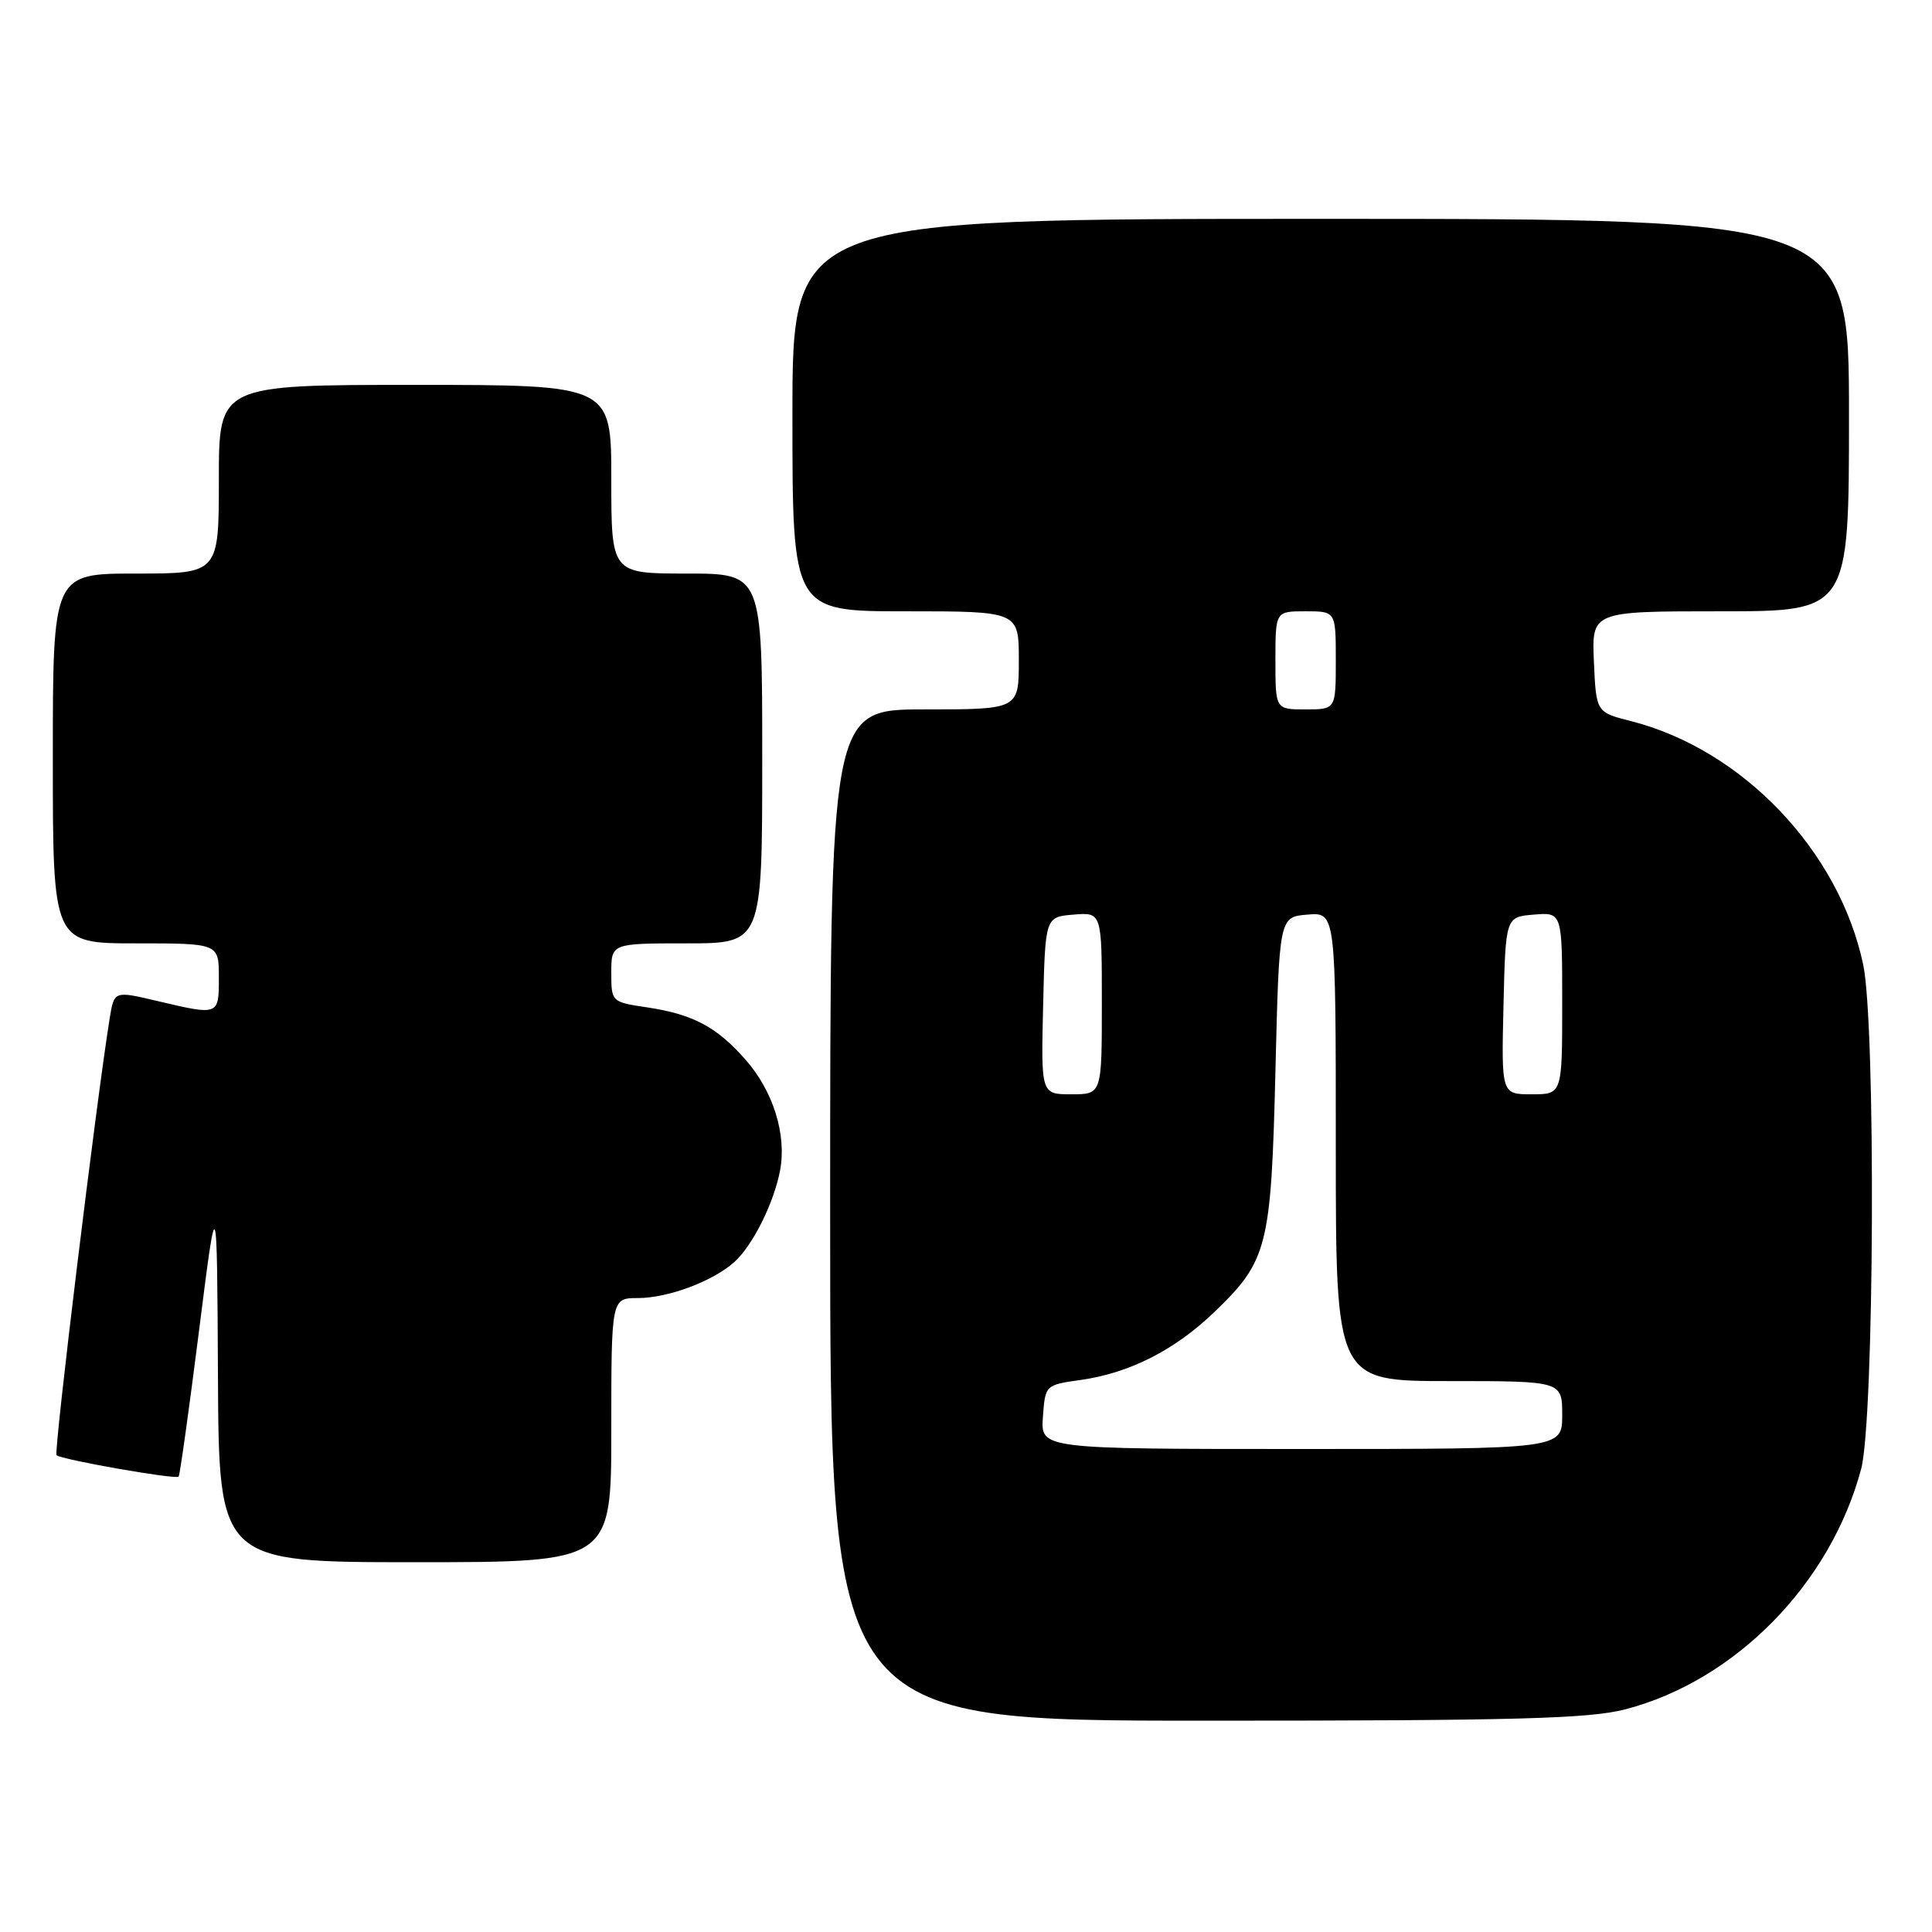 <?xml version="1.0" encoding="UTF-8" standalone="no"?>
<!DOCTYPE svg PUBLIC "-//W3C//DTD SVG 1.1//EN" "http://www.w3.org/Graphics/SVG/1.1/DTD/svg11.dtd" >
<svg xmlns="http://www.w3.org/2000/svg" xmlns:xlink="http://www.w3.org/1999/xlink" version="1.1" viewBox="0 0 256 256">
 <g >
 <path fill="currentColor"
d=" M 215.38 226.49 C 229.96 222.69 242.56 209.84 246.61 194.65 C 248.36 188.07 248.57 135.78 246.88 127.80 C 243.68 112.72 230.88 99.31 216.11 95.55 C 211.50 94.38 211.50 94.38 211.20 87.69 C 210.91 81.00 210.91 81.00 227.95 81.00 C 245.00 81.00 245.00 81.00 245.00 55.00 C 245.00 29.00 245.00 29.00 175.00 29.00 C 105.00 29.00 105.00 29.00 105.00 55.00 C 105.00 81.00 105.00 81.00 120.00 81.00 C 135.00 81.00 135.00 81.00 135.00 87.50 C 135.00 94.00 135.00 94.00 122.50 94.00 C 110.00 94.00 110.00 94.00 110.00 161.00 C 110.00 228.00 110.00 228.00 159.79 228.00 C 200.98 228.00 210.58 227.74 215.38 226.49 Z  M 81.00 189.50 C 81.00 172.00 81.00 172.00 84.53 172.00 C 88.53 172.00 94.50 169.76 97.32 167.21 C 99.75 165.01 102.53 159.44 103.36 155.11 C 104.26 150.39 102.47 144.60 98.81 140.44 C 94.97 136.06 91.84 134.40 85.74 133.48 C 81.02 132.78 81.00 132.75 81.00 128.89 C 81.00 125.00 81.00 125.00 91.00 125.00 C 101.00 125.00 101.00 125.00 101.00 100.50 C 101.00 76.00 101.00 76.00 91.00 76.00 C 81.00 76.00 81.00 76.00 81.00 63.50 C 81.00 51.00 81.00 51.00 55.00 51.00 C 29.00 51.00 29.00 51.00 29.00 63.50 C 29.00 76.00 29.00 76.00 18.00 76.00 C 7.00 76.00 7.00 76.00 7.00 100.50 C 7.00 125.00 7.00 125.00 18.00 125.00 C 29.00 125.00 29.00 125.00 29.00 129.50 C 29.00 134.58 29.04 134.57 20.81 132.63 C 15.13 131.29 15.13 131.29 14.54 134.90 C 12.78 145.79 7.10 192.43 7.49 192.82 C 8.06 193.40 23.26 196.07 23.67 195.66 C 23.83 195.50 25.04 186.85 26.36 176.43 C 28.75 157.50 28.75 157.50 28.88 182.25 C 29.00 207.00 29.00 207.00 55.00 207.00 C 81.00 207.00 81.00 207.00 81.00 189.50 Z  M 138.19 187.76 C 138.50 183.51 138.50 183.51 143.27 182.84 C 149.70 181.92 155.68 178.88 160.89 173.87 C 167.97 167.07 168.43 165.25 169.00 142.00 C 169.50 121.50 169.50 121.50 173.25 121.19 C 177.00 120.88 177.00 120.88 177.00 151.94 C 177.00 183.00 177.00 183.00 192.00 183.00 C 207.00 183.00 207.00 183.00 207.00 187.50 C 207.00 192.00 207.00 192.00 172.44 192.00 C 137.89 192.00 137.89 192.00 138.19 187.76 Z  M 138.22 133.25 C 138.50 121.50 138.50 121.50 142.25 121.19 C 146.00 120.88 146.00 120.88 146.00 132.94 C 146.00 145.00 146.00 145.00 141.97 145.00 C 137.94 145.00 137.94 145.00 138.22 133.25 Z  M 199.22 133.25 C 199.50 121.50 199.50 121.50 203.25 121.19 C 207.00 120.88 207.00 120.88 207.00 132.94 C 207.00 145.00 207.00 145.00 202.97 145.00 C 198.94 145.00 198.94 145.00 199.22 133.25 Z  M 169.00 87.50 C 169.00 81.00 169.00 81.00 173.00 81.00 C 177.00 81.00 177.00 81.00 177.00 87.50 C 177.00 94.00 177.00 94.00 173.00 94.00 C 169.00 94.00 169.00 94.00 169.00 87.50 Z "/>
</g>
</svg>